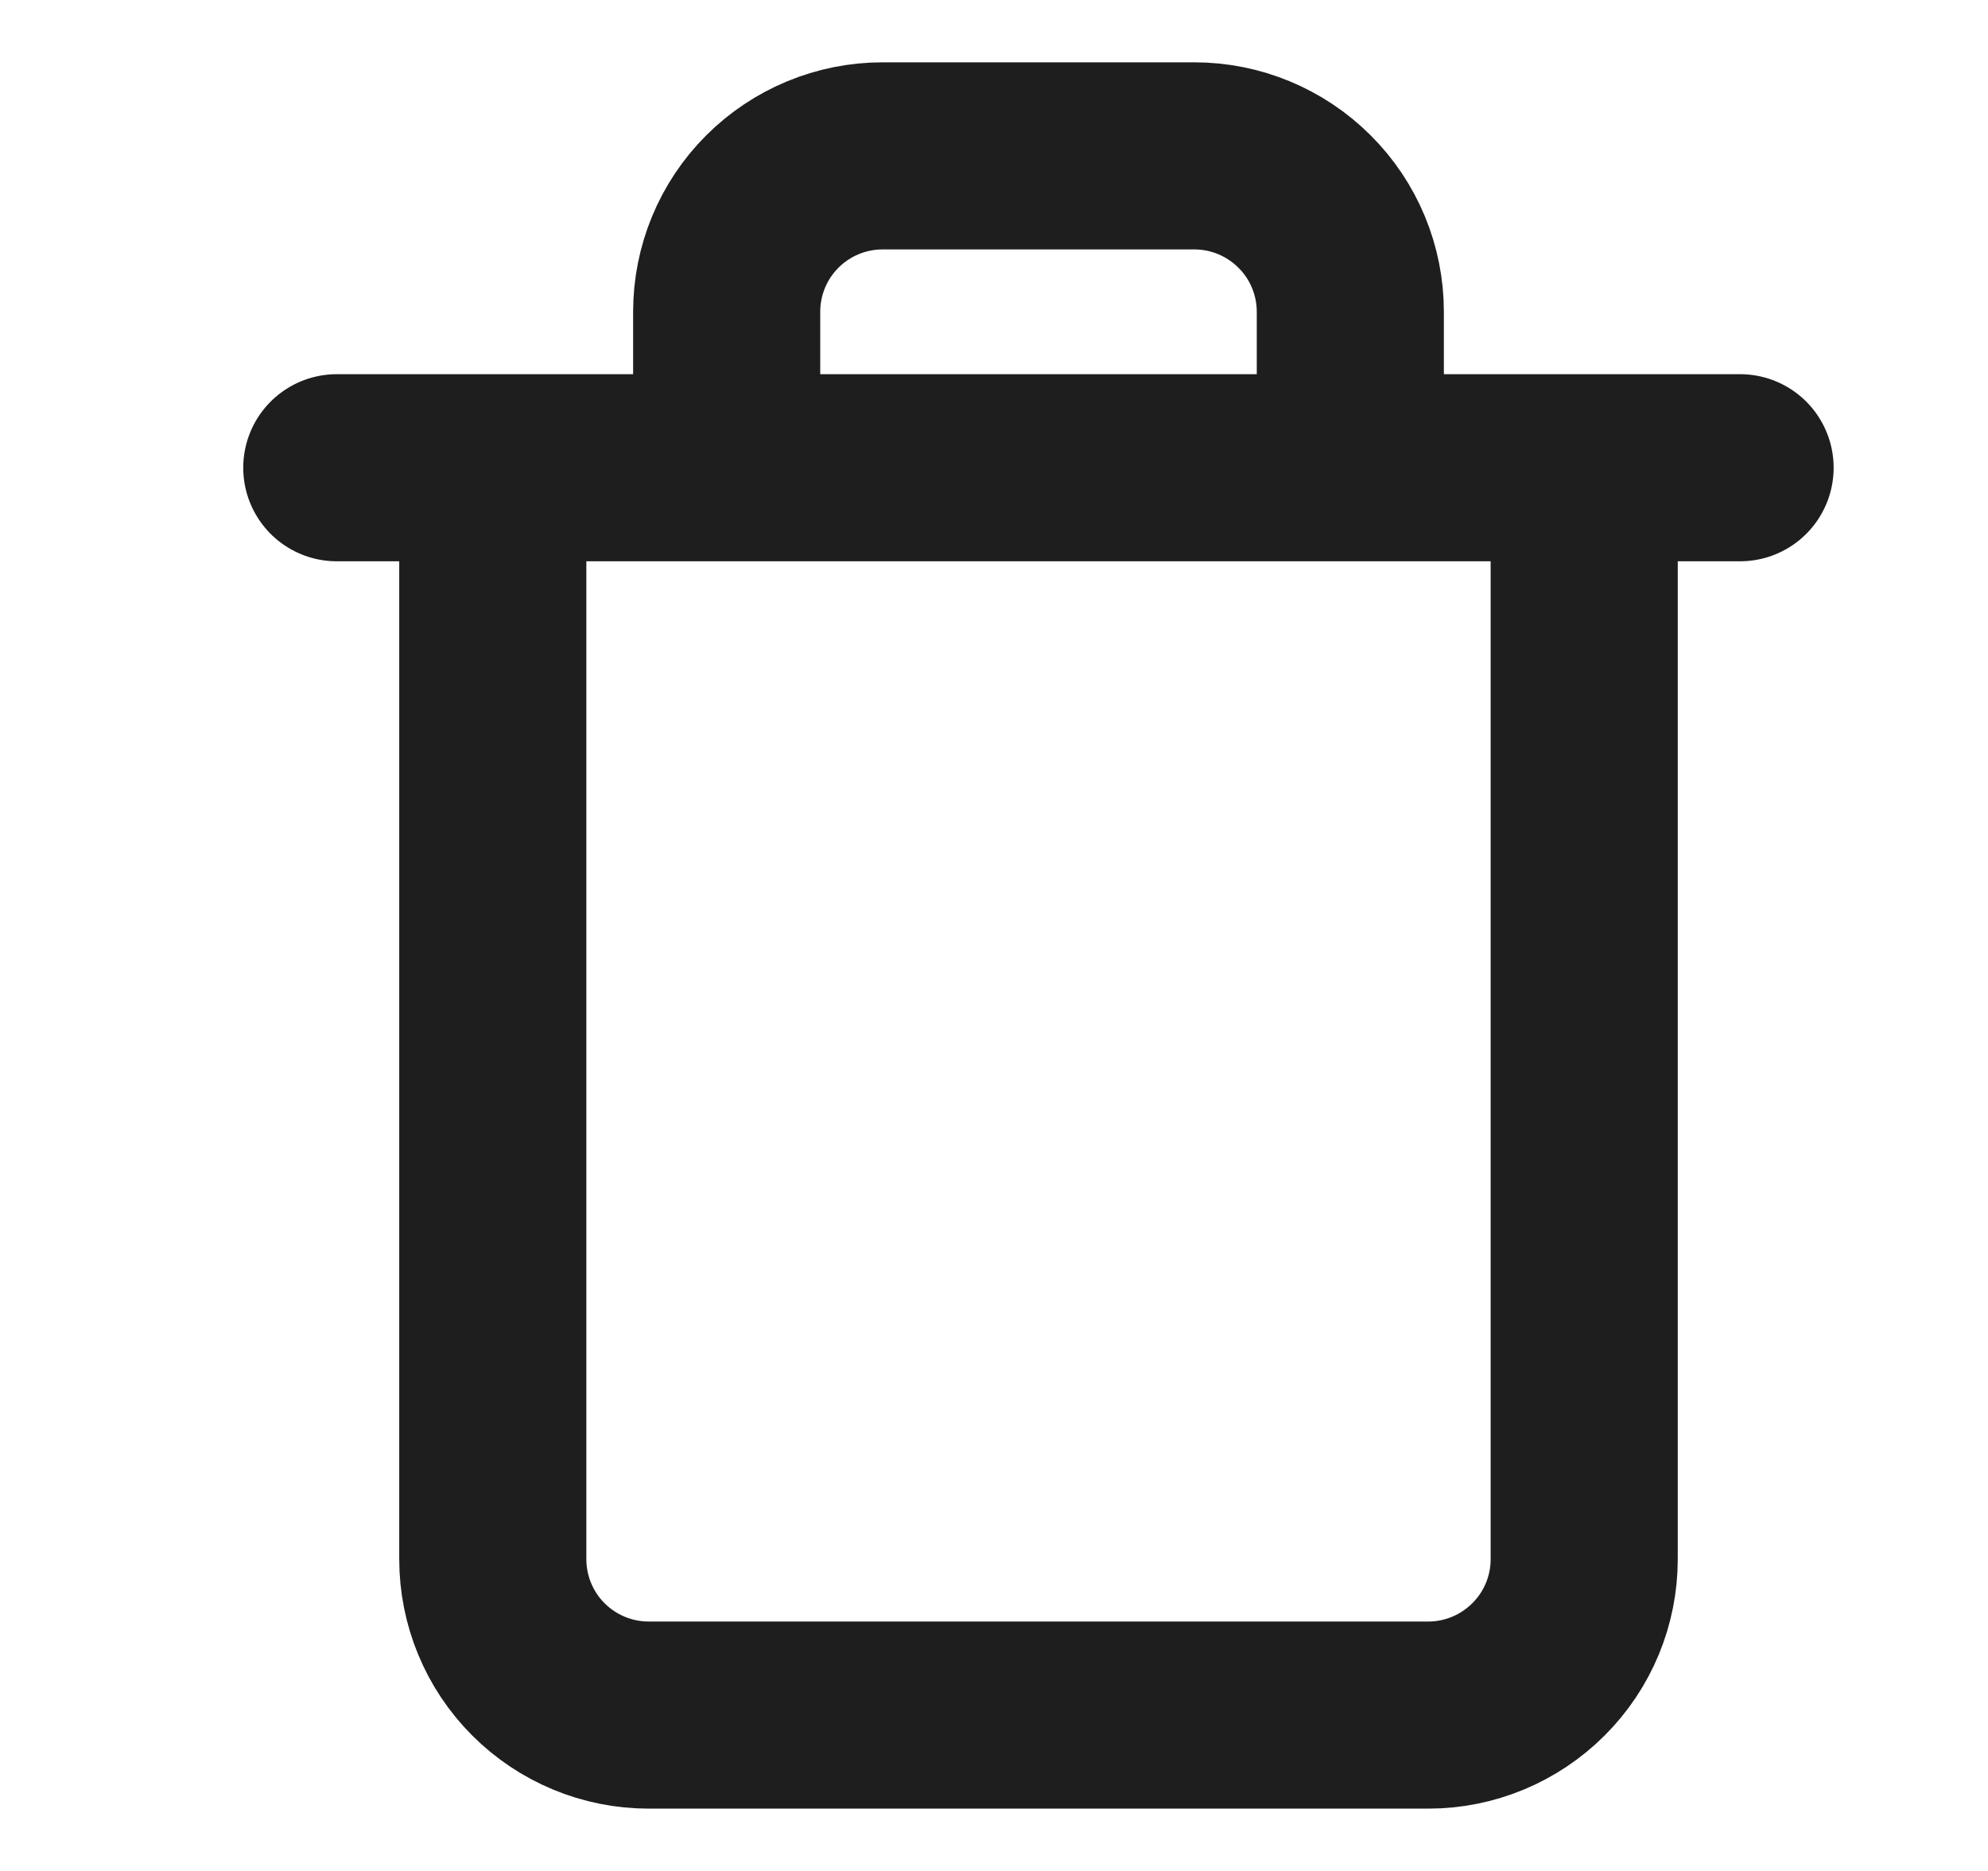 <svg width="17" height="16" viewBox="0 0 17 16" fill="none" xmlns="http://www.w3.org/2000/svg">
<path d="M2.88 4H4.214M4.214 4H14.88M4.214 4L4.214 13.333C4.214 13.687 4.354 14.026 4.604 14.276C4.854 14.526 5.193 14.667 5.547 14.667H12.214C12.567 14.667 12.906 14.526 13.156 14.276C13.407 14.026 13.547 13.687 13.547 13.333V4M6.214 4V2.667C6.214 2.313 6.354 1.974 6.604 1.724C6.854 1.474 7.193 1.333 7.547 1.333H10.214C10.567 1.333 10.906 1.474 11.156 1.724C11.407 1.974 11.547 2.313 11.547 2.667V4" stroke="#1E1E1E" stroke-width="1.6" stroke-linecap="round" stroke-linejoin="round"/>
</svg>
